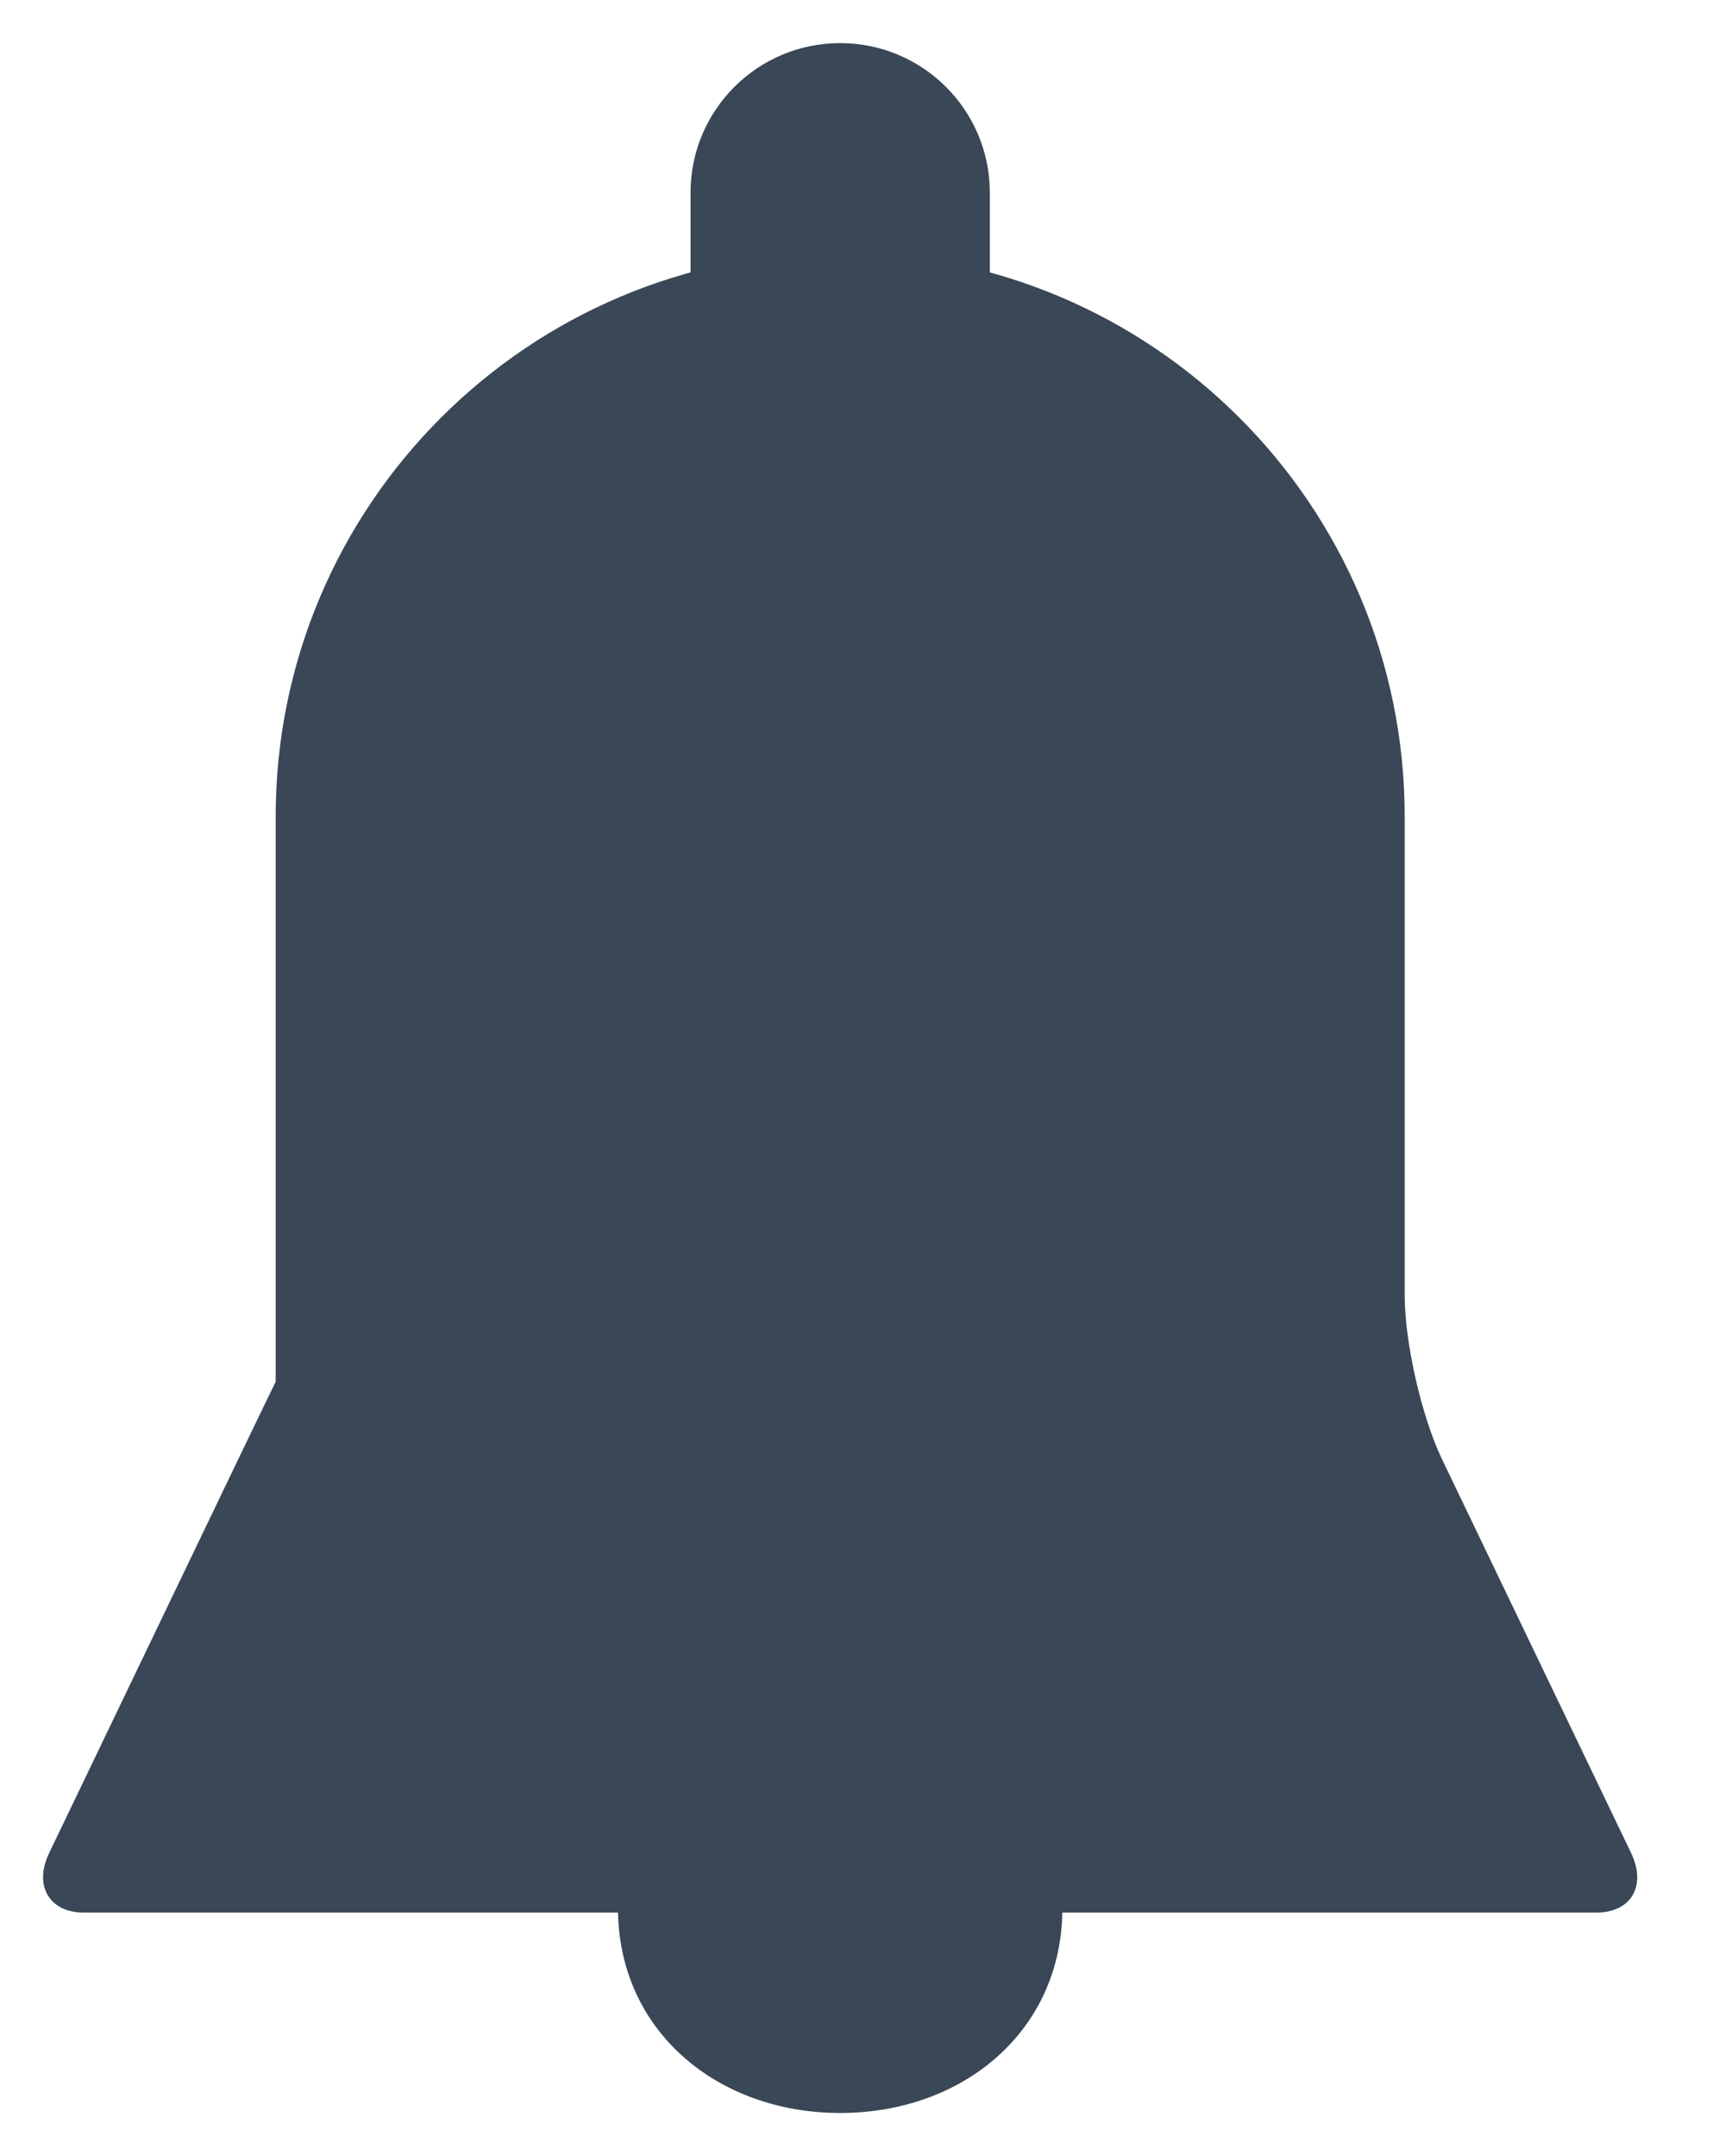 <?xml version="1.0" encoding="UTF-8"?>
<svg width="16px" height="20px" viewBox="0 0 16 20" version="1.1" xmlns="http://www.w3.org/2000/svg" xmlns:xlink="http://www.w3.org/1999/xlink">
    <!-- Generator: Sketch 61.2 (89653) - https://sketch.com -->
    <title>bell_off</title>
    <desc>Created with Sketch.</desc>
    <g id="Page-1" stroke="none" stroke-width="1" fill="none" fill-rule="evenodd">
        <g id="6-6-1_フォロー中" transform="translate(-245, -146)" fill="#394757">
            <g id="bell_off" transform="translate(245, 146)">
                <path d="M2.557,12.819 C2.557,12.816 2.401,13.139 2.21,13.536 L0.455,17.191 C0.311,17.494 0.458,17.742 0.778,17.742 L14.807,17.742 C15.129,17.742 15.274,17.494 15.13,17.191 L13.375,13.536 C13.185,13.139 13.029,12.454 13.029,12.015 L13.029,7.576 C13.029,4.685 10.685,2.341 7.793,2.341 C4.901,2.341 2.557,4.685 2.557,7.576 L2.557,12.024 L2.557,12.819 Z" id="Stroke-1"></path>
                <path d="M9.854,17.701 C9.854,18.839 8.934,19.601 7.793,19.601 C6.655,19.601 5.732,18.839 5.732,17.701" id="Stroke-3"></path>
                <path d="M6.405,2.529 L6.405,1.787 C6.405,1.021 7.026,0.4 7.793,0.4 C8.559,0.4 9.181,1.021 9.181,1.787 L9.181,2.529" id="Stroke-5"></path>
            </g>
        </g>
    </g>
</svg>